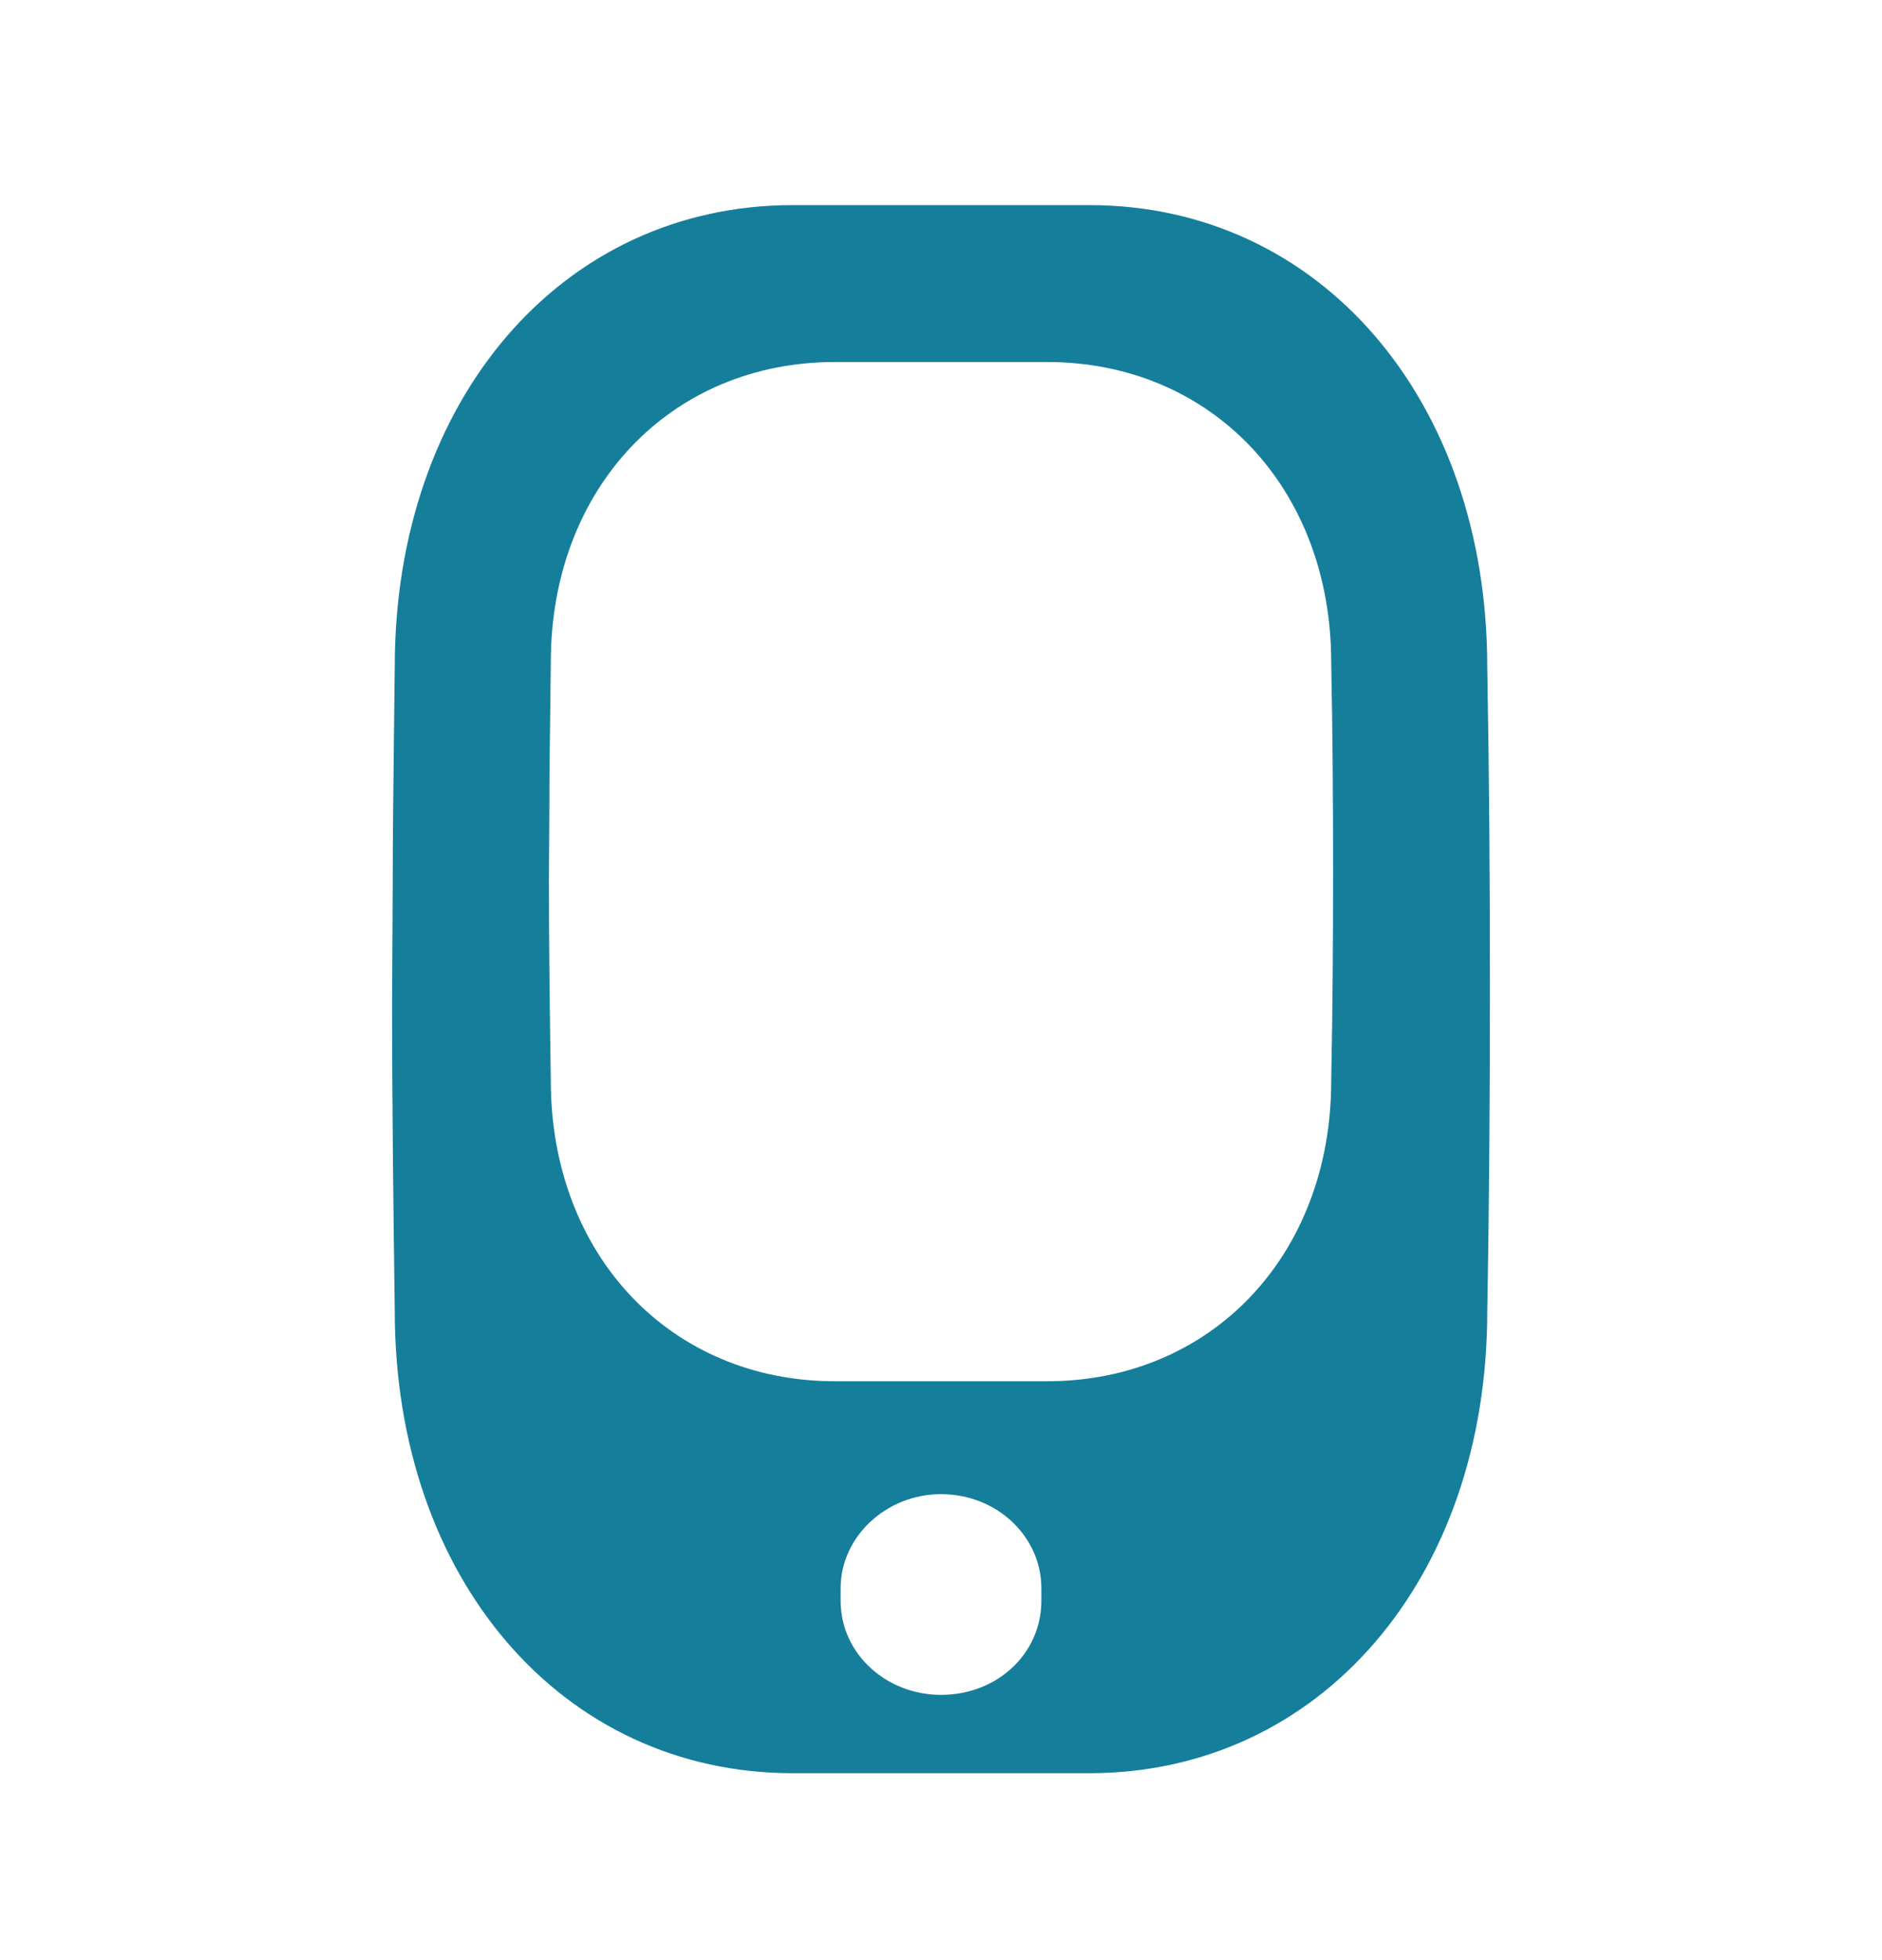 <svg width="24" height="25" viewBox="0 0 24 25" fill="none" xmlns="http://www.w3.org/2000/svg">
<path fill-rule="evenodd" clip-rule="evenodd" d="M5.008 11.311C5.008 10.693 5.016 10.074 5.023 9.452L5.023 9.452C5.027 9.137 5.031 8.821 5.034 8.504C5.034 5.099 7.166 2.616 10.109 2.616H13.891C16.834 2.616 18.966 5.099 18.966 8.504C18.991 9.869 19 11.233 19 12.607C19 13.98 18.991 15.364 18.966 16.728C18.966 20.134 16.834 22.616 13.891 22.616H10.109C7.166 22.616 5.034 20.134 5.034 16.718C5.017 15.433 5 14.118 5 12.783L5.008 11.311ZM13.28 20.257V20.417C13.28 21.09 12.717 21.617 12 21.617C11.3 21.617 10.72 21.09 10.72 20.417V20.257C10.72 19.601 11.3 19.057 12 19.057C12.717 19.057 13.28 19.601 13.28 20.257ZM7.017 9.06C7.011 9.464 7.006 9.866 7.006 10.268L7 11.225C7 12.093 7.012 12.947 7.024 13.783C7.024 16.003 8.547 17.617 10.649 17.617H13.351C15.453 17.617 16.976 16.003 16.976 13.789C16.994 12.903 17 12.003 17 11.11C17 10.217 16.994 9.331 16.976 8.444C16.976 6.23 15.453 4.617 13.351 4.617H10.649C8.547 4.617 7.024 6.23 7.024 8.444C7.022 8.65 7.019 8.855 7.017 9.06Z" fill="#157E9B"/>
</svg>
